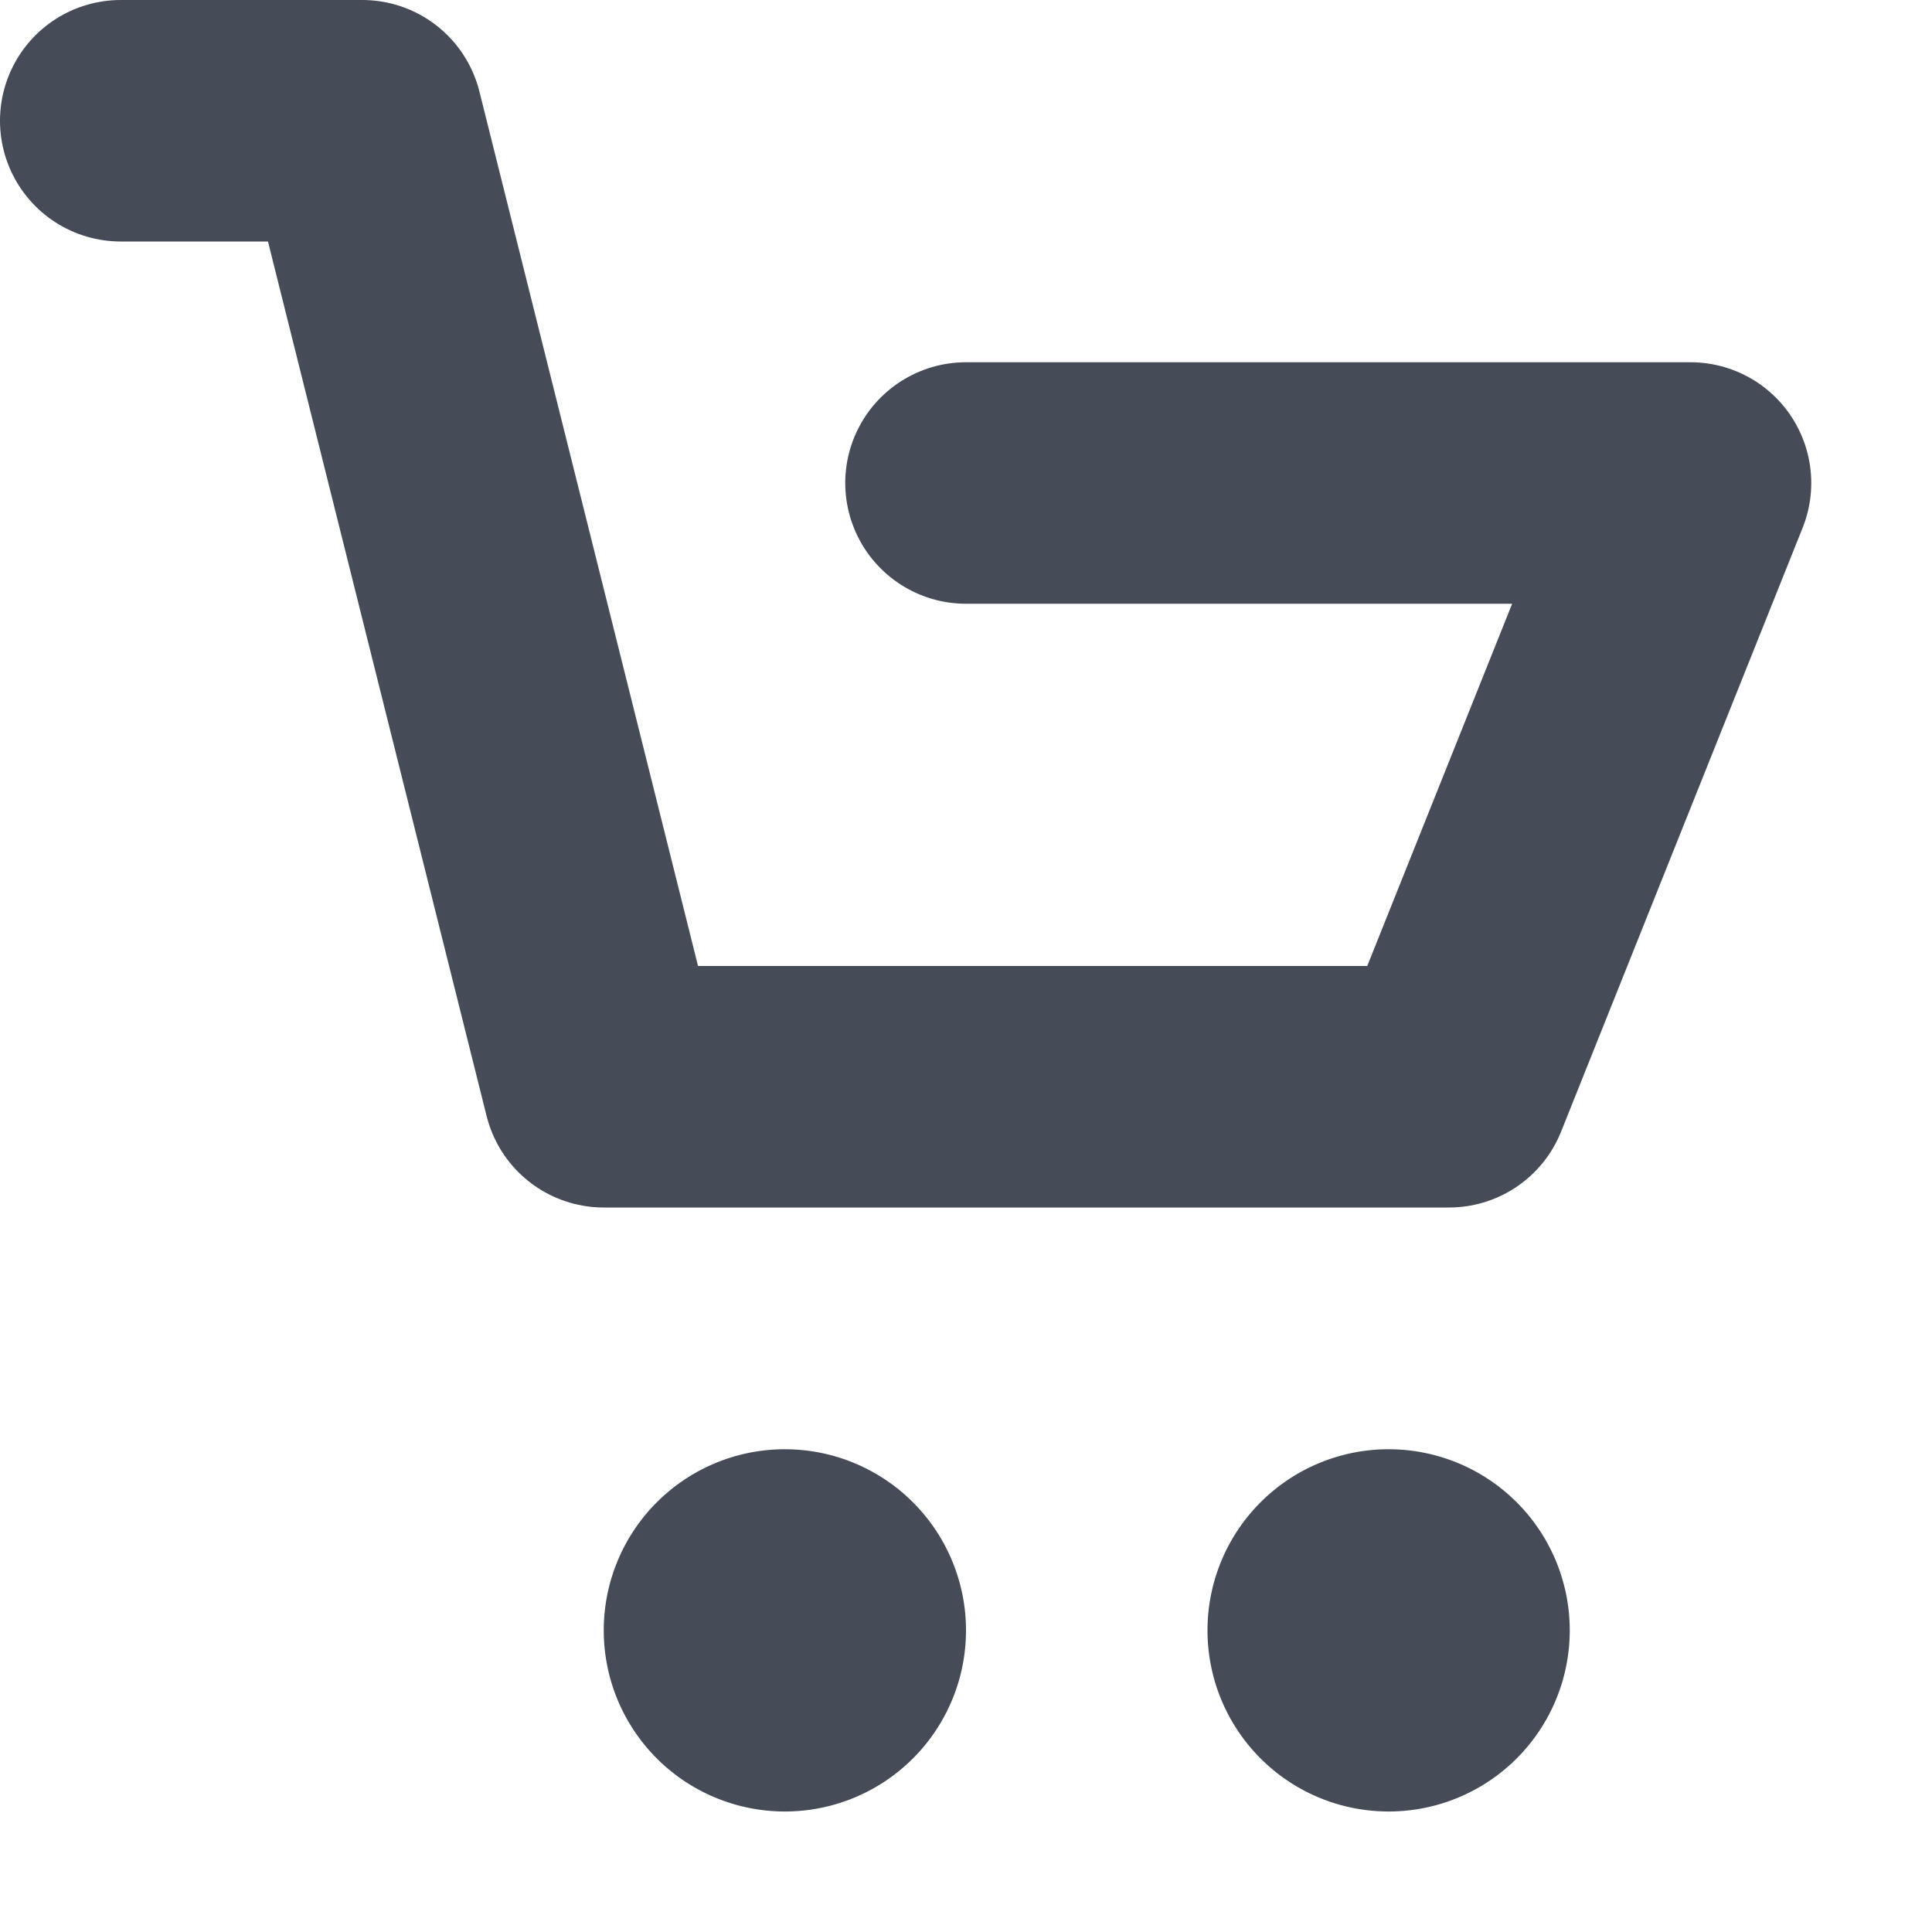 <svg xmlns="http://www.w3.org/2000/svg" width="16" height="16" viewBox="0 0 16 16">
  <g id="Group_5753" data-name="Group 5753" transform="translate(-30 -449)">
    <g id="Group_3850" data-name="Group 3850" transform="translate(0 23)">
      <rect id="Rectangle_2901" data-name="Rectangle 2901" width="16" height="16" transform="translate(30 426)" fill="#fff" opacity="0"/>
      <path id="Stroke_464" data-name="Stroke 464" d="M1,0H3L5,8h7l2-5H8" transform="translate(30 427)" fill="none" stroke="#454b57" stroke-linecap="round" stroke-linejoin="round" stroke-miterlimit="10" stroke-width="2"/>
      <path id="Fill_465" data-name="Fill 465" d="M3,1.5A1.5,1.5,0,1,1,1.5,0,1.5,1.5,0,0,1,3,1.5" transform="translate(35 438.002)" fill="#454b57"/>
      <path id="Fill_466" data-name="Fill 466" d="M3,1.5A1.5,1.5,0,1,1,1.5,0,1.5,1.5,0,0,1,3,1.5" transform="translate(40 438.002)" fill="#454b57"/>
    </g>
  </g>
</svg>